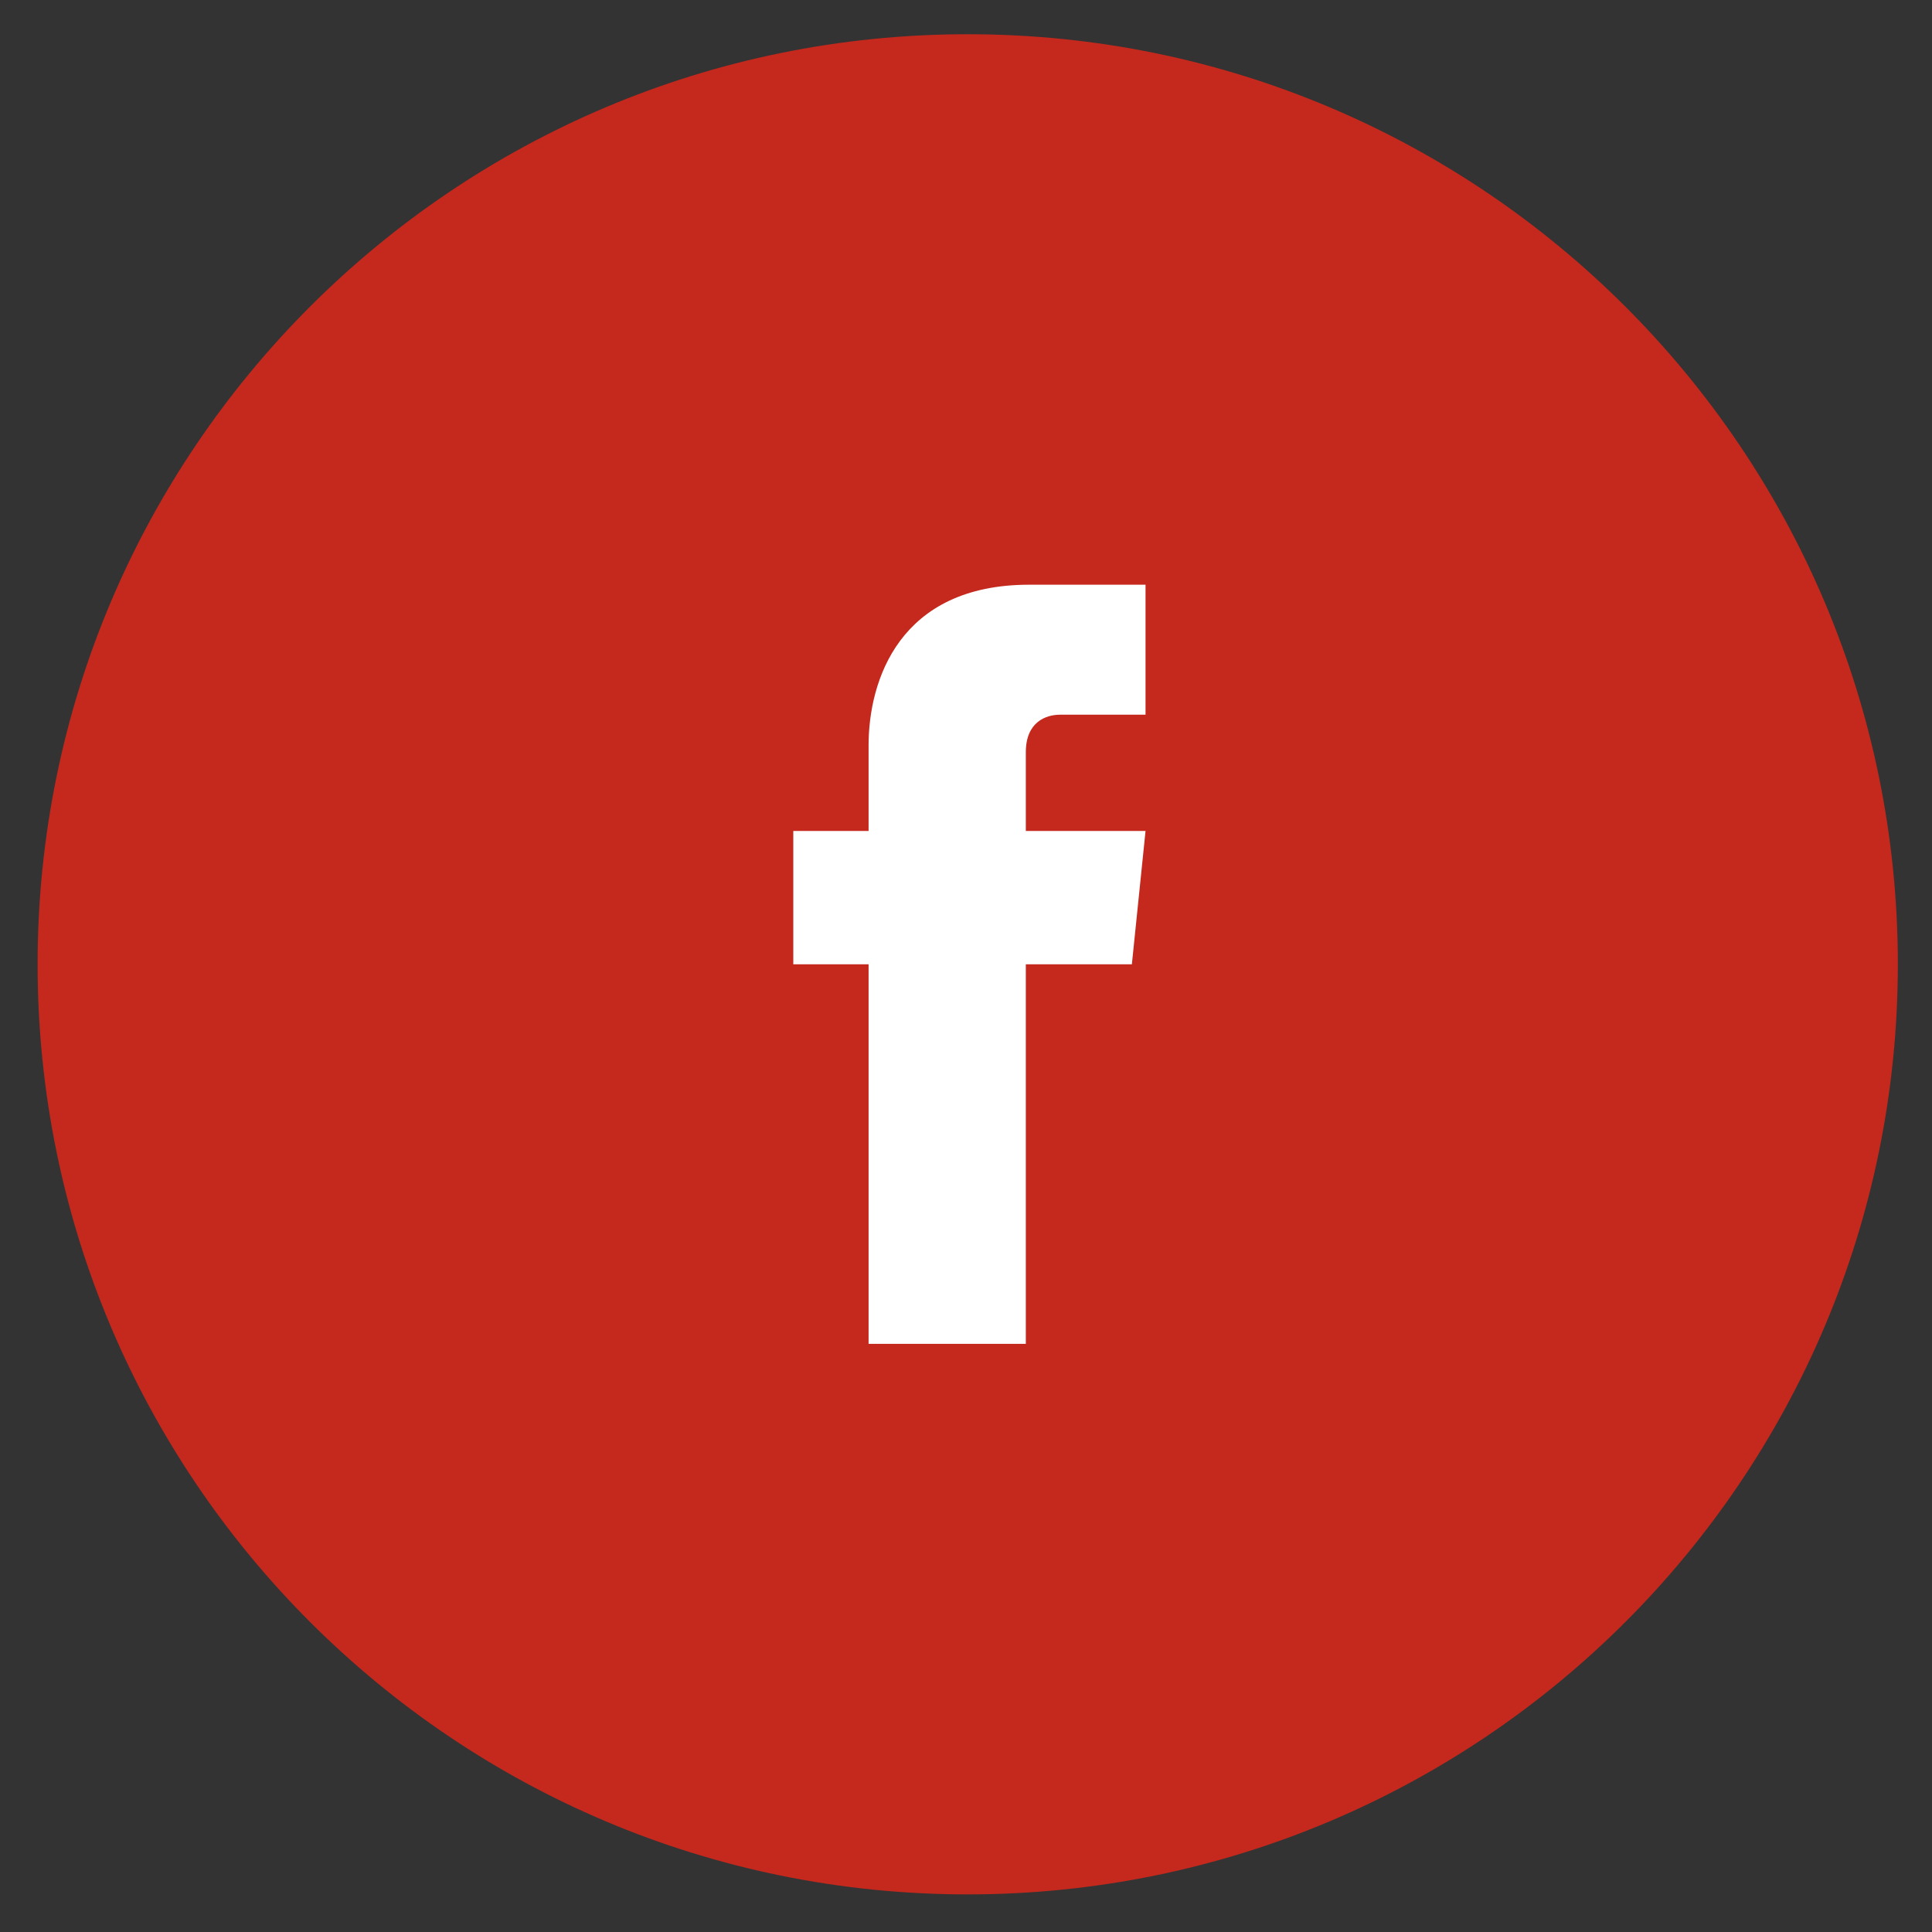 <svg width="28" height="28" viewBox="0 0 28 28" fill="none" xmlns="http://www.w3.org/2000/svg">
<rect x="0" y="0" width="28" height="28" fill="#333333" stroke="none"/>
<path d="M14.025 27.455C21.469 27.455 27.505 21.42 27.505 13.975C27.505 6.531 21.469 0.496 14.025 0.496C6.58 0.496 0.545 6.531 0.545 13.975C0.545 21.42 6.58 27.455 14.025 27.455Z" fill="#C5281C"/>
<path d="M16.602 12.043H14.867V10.903C14.867 10.457 15.165 10.358 15.363 10.358C15.561 10.358 16.602 10.358 16.602 10.358V8.474H14.917C13.034 8.474 12.588 9.862 12.588 10.804V12.043H11.497V13.975H12.588C12.588 16.453 12.588 19.476 12.588 19.476H14.867C14.867 19.476 14.867 16.453 14.867 13.975H16.404L16.602 12.043Z" fill="white"/>
</svg>
